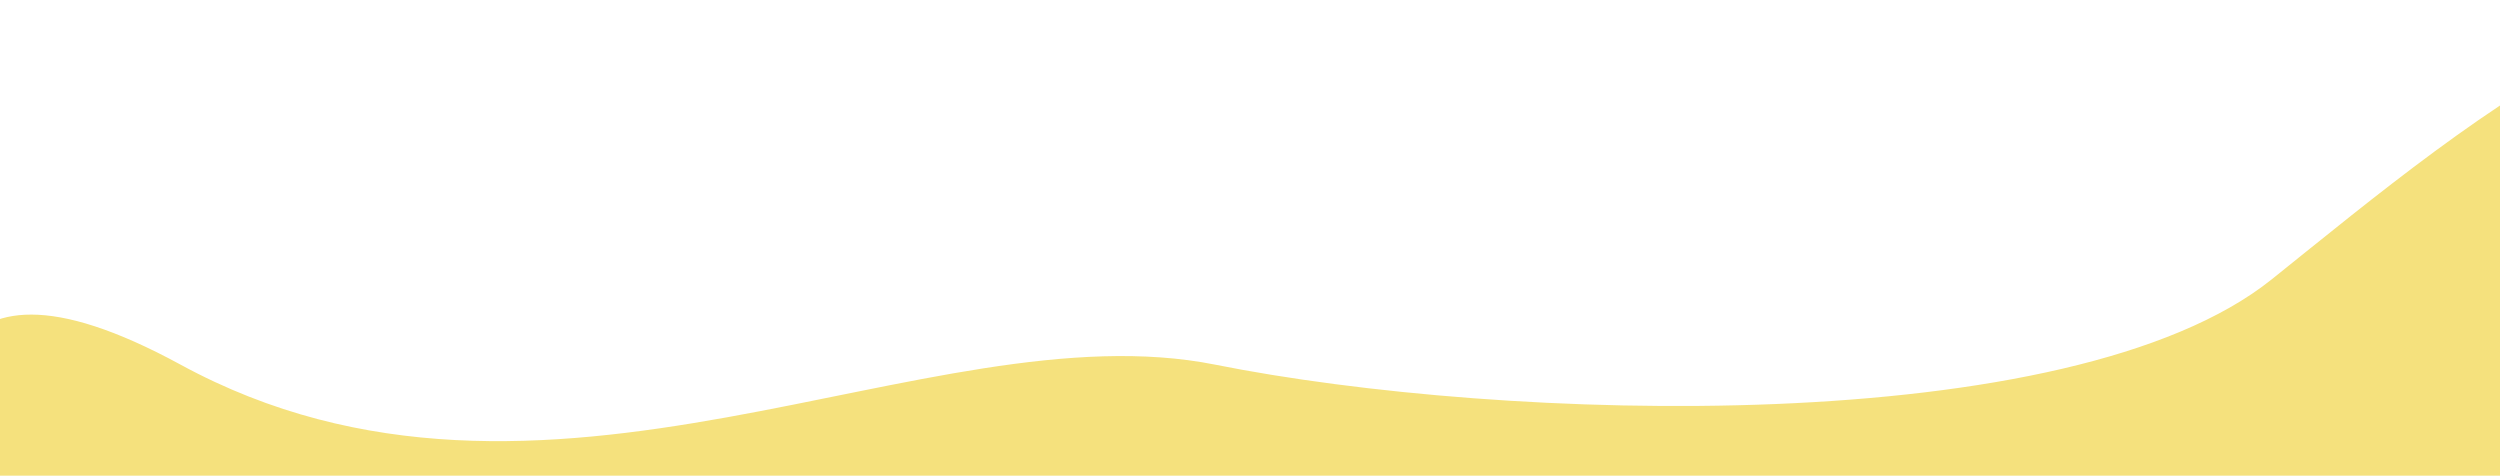 <svg width="1440" height="274" viewBox="0 0 1440 274" fill="none" xmlns="http://www.w3.org/2000/svg">
<path d="M1681.27 42.837C1586.96 -71.004 1424.56 67.785 1308.61 160.831C1192.66 253.877 865.057 243.09 699.991 210.052C534.925 177.013 313.395 324 104.031 210.052C-46.725 128.001 -37.341 242.076 -45.418 291.225C-69.207 294.357 -79.476 298.482 -73.187 303.772C-54.336 319.626 -48.557 310.332 -45.418 291.225C185.506 260.823 1690.39 324 1690.39 324C1690.39 324 1762.73 141.16 1681.27 42.837Z" fill="#F5E17D"/>
</svg>
